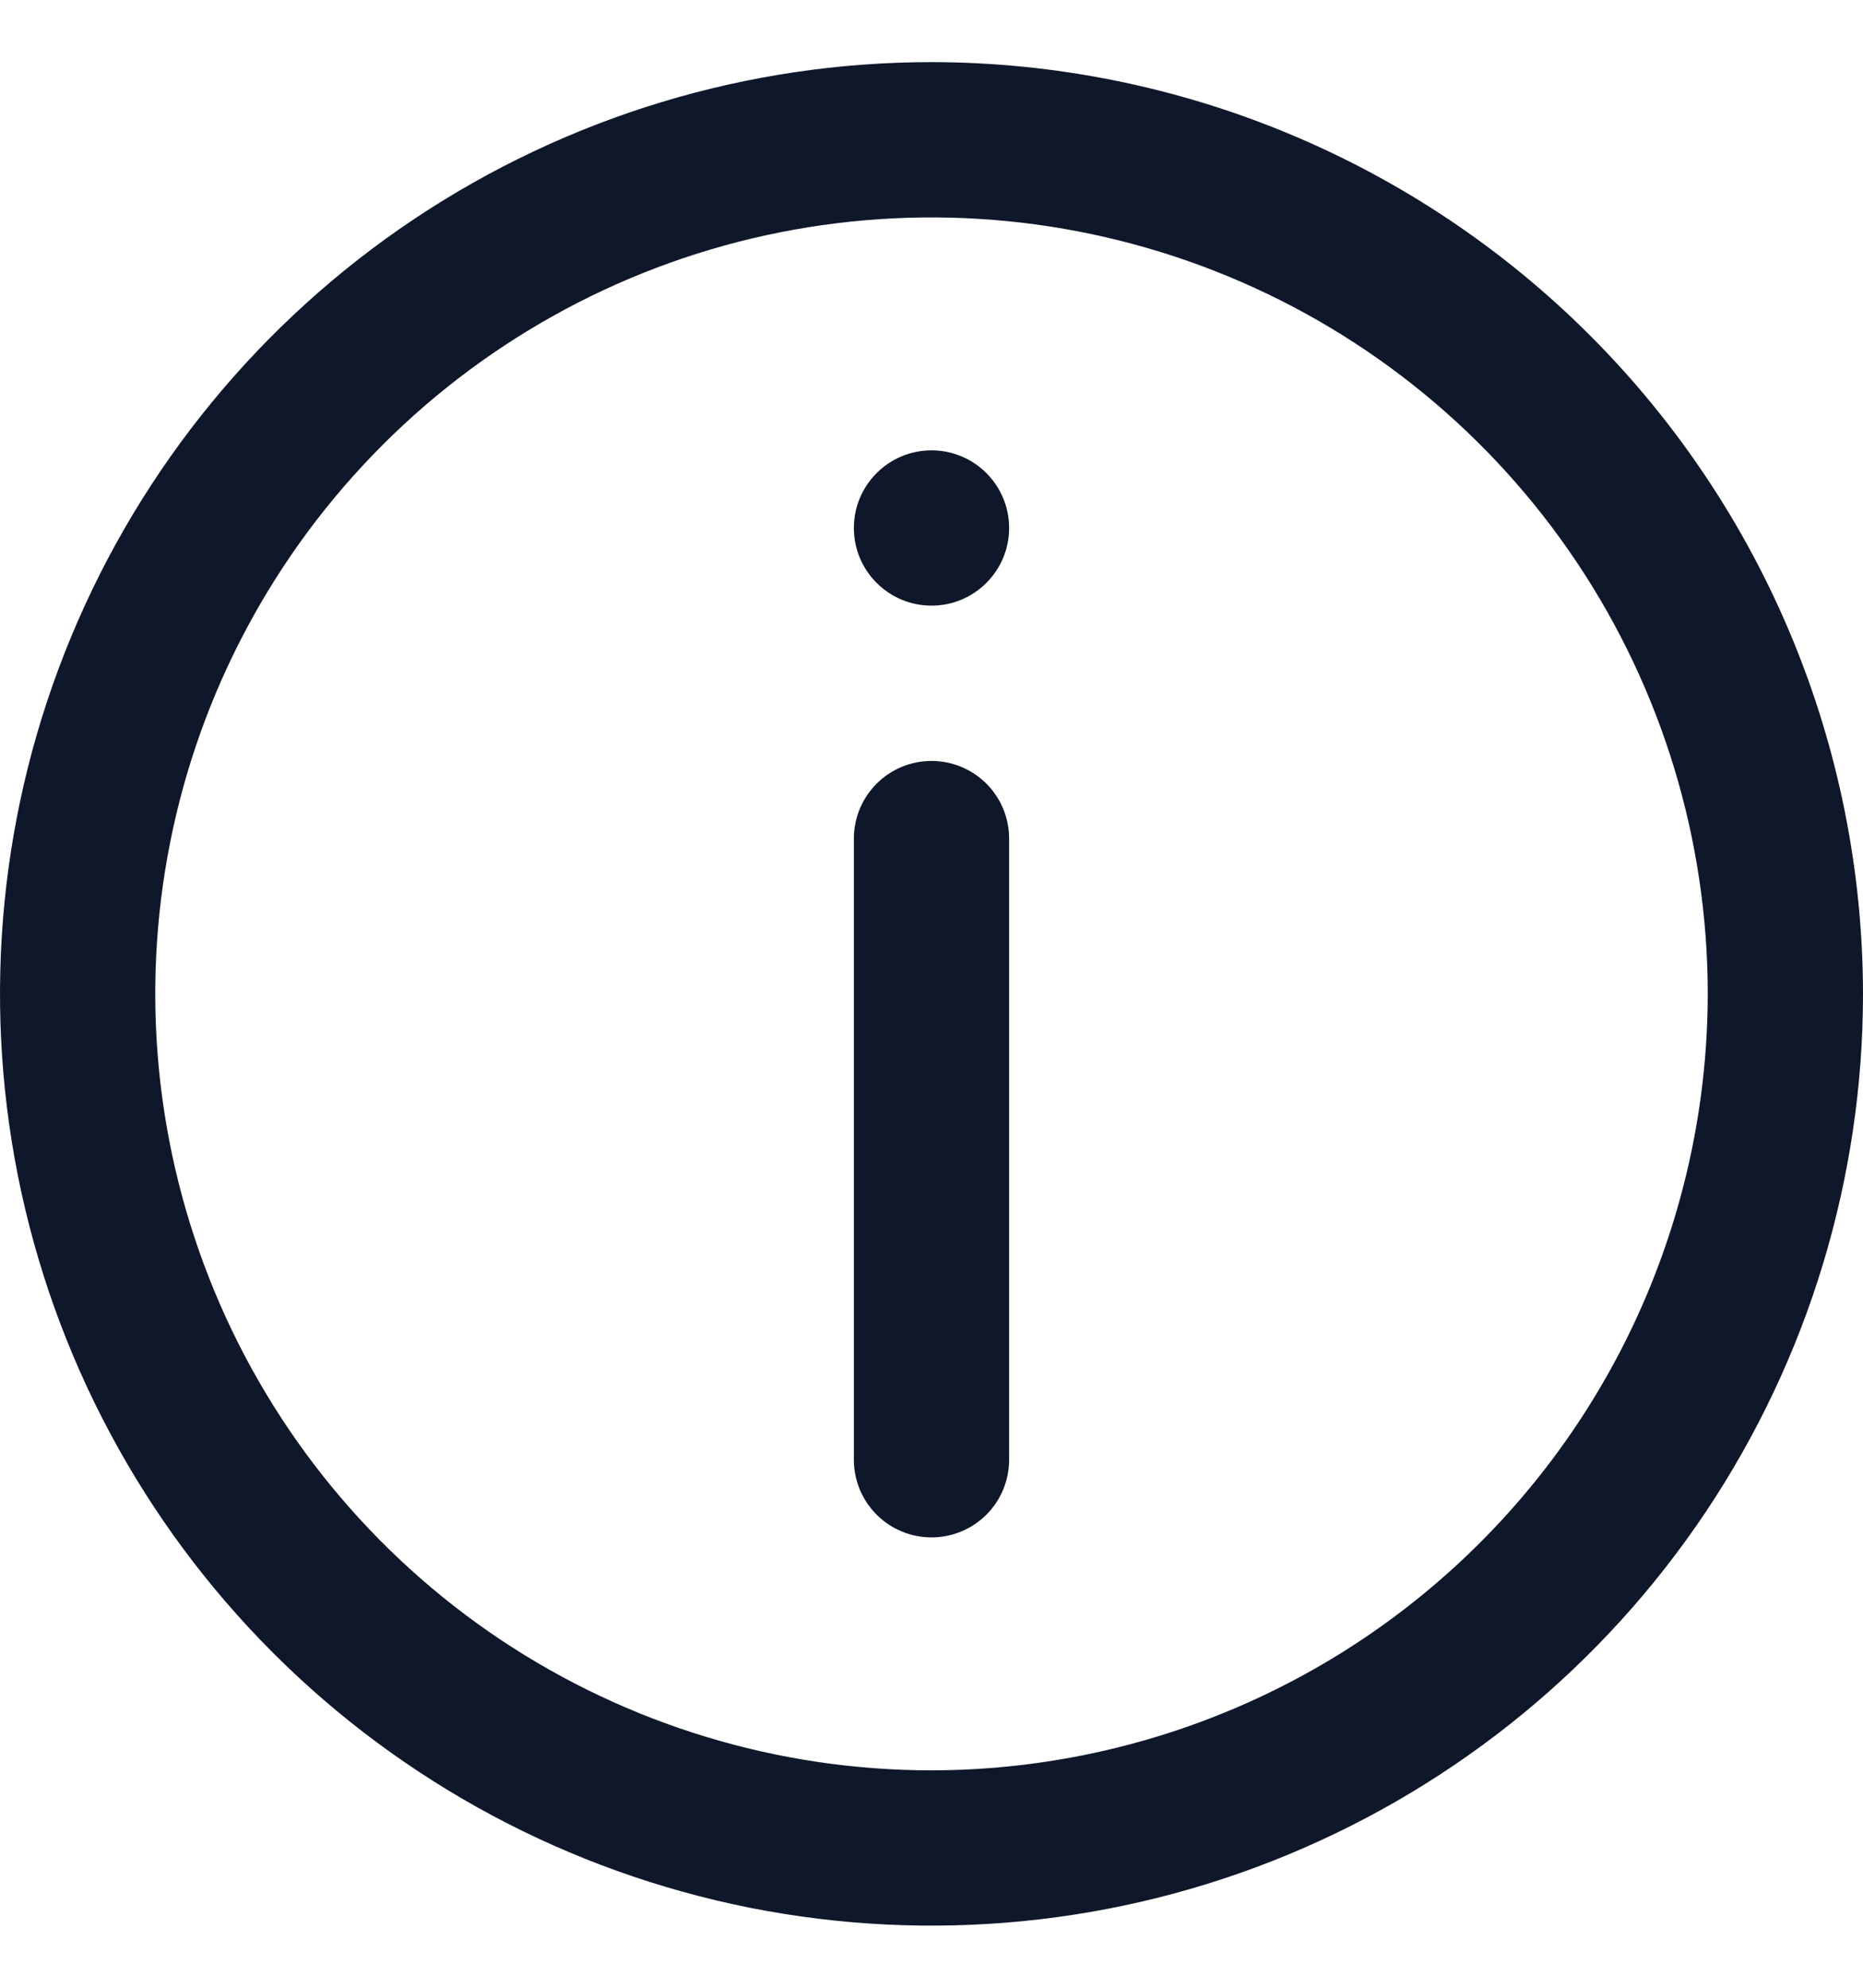 <svg width="15" height="16" viewBox="0 0 15 16" fill="none" xmlns="http://www.w3.org/2000/svg">
<path d="M7.5 0.5C6.017 0.5 4.567 0.94 3.333 1.764C2.1 2.588 1.139 3.759 0.571 5.13C0.003 6.5 -0.145 8.008 0.144 9.463C0.434 10.918 1.148 12.254 2.197 13.303C3.246 14.352 4.582 15.066 6.037 15.356C7.492 15.645 9 15.497 10.37 14.929C11.741 14.361 12.912 13.4 13.736 12.167C14.56 10.933 15 9.483 15 8C14.998 6.012 14.207 4.105 12.801 2.699C11.395 1.293 9.488 0.502 7.5 0.5ZM7.5 14.25C6.264 14.25 5.056 13.883 4.028 13.197C3 12.51 2.199 11.534 1.726 10.392C1.253 9.25 1.129 7.993 1.37 6.781C1.611 5.568 2.207 4.455 3.081 3.581C3.955 2.707 5.068 2.111 6.281 1.87C7.493 1.629 8.75 1.753 9.892 2.226C11.034 2.699 12.01 3.5 12.697 4.528C13.383 5.555 13.75 6.764 13.75 8C13.748 9.657 13.089 11.246 11.917 12.417C10.746 13.589 9.157 14.248 7.5 14.25Z" fill="#0F172A"/>
<path d="M7.5 6.125C7.334 6.125 7.175 6.191 7.058 6.308C6.941 6.425 6.875 6.584 6.875 6.75V11.75C6.875 11.916 6.941 12.075 7.058 12.192C7.175 12.309 7.334 12.375 7.5 12.375C7.666 12.375 7.825 12.309 7.942 12.192C8.059 12.075 8.125 11.916 8.125 11.75V6.75C8.125 6.584 8.059 6.425 7.942 6.308C7.825 6.191 7.666 6.125 7.5 6.125Z" fill="#0F172A"/>
<path d="M7.5 4.875C7.845 4.875 8.125 4.595 8.125 4.25C8.125 3.905 7.845 3.625 7.5 3.625C7.155 3.625 6.875 3.905 6.875 4.25C6.875 4.595 7.155 4.875 7.5 4.875Z" fill="#0F172A"/>
</svg>
